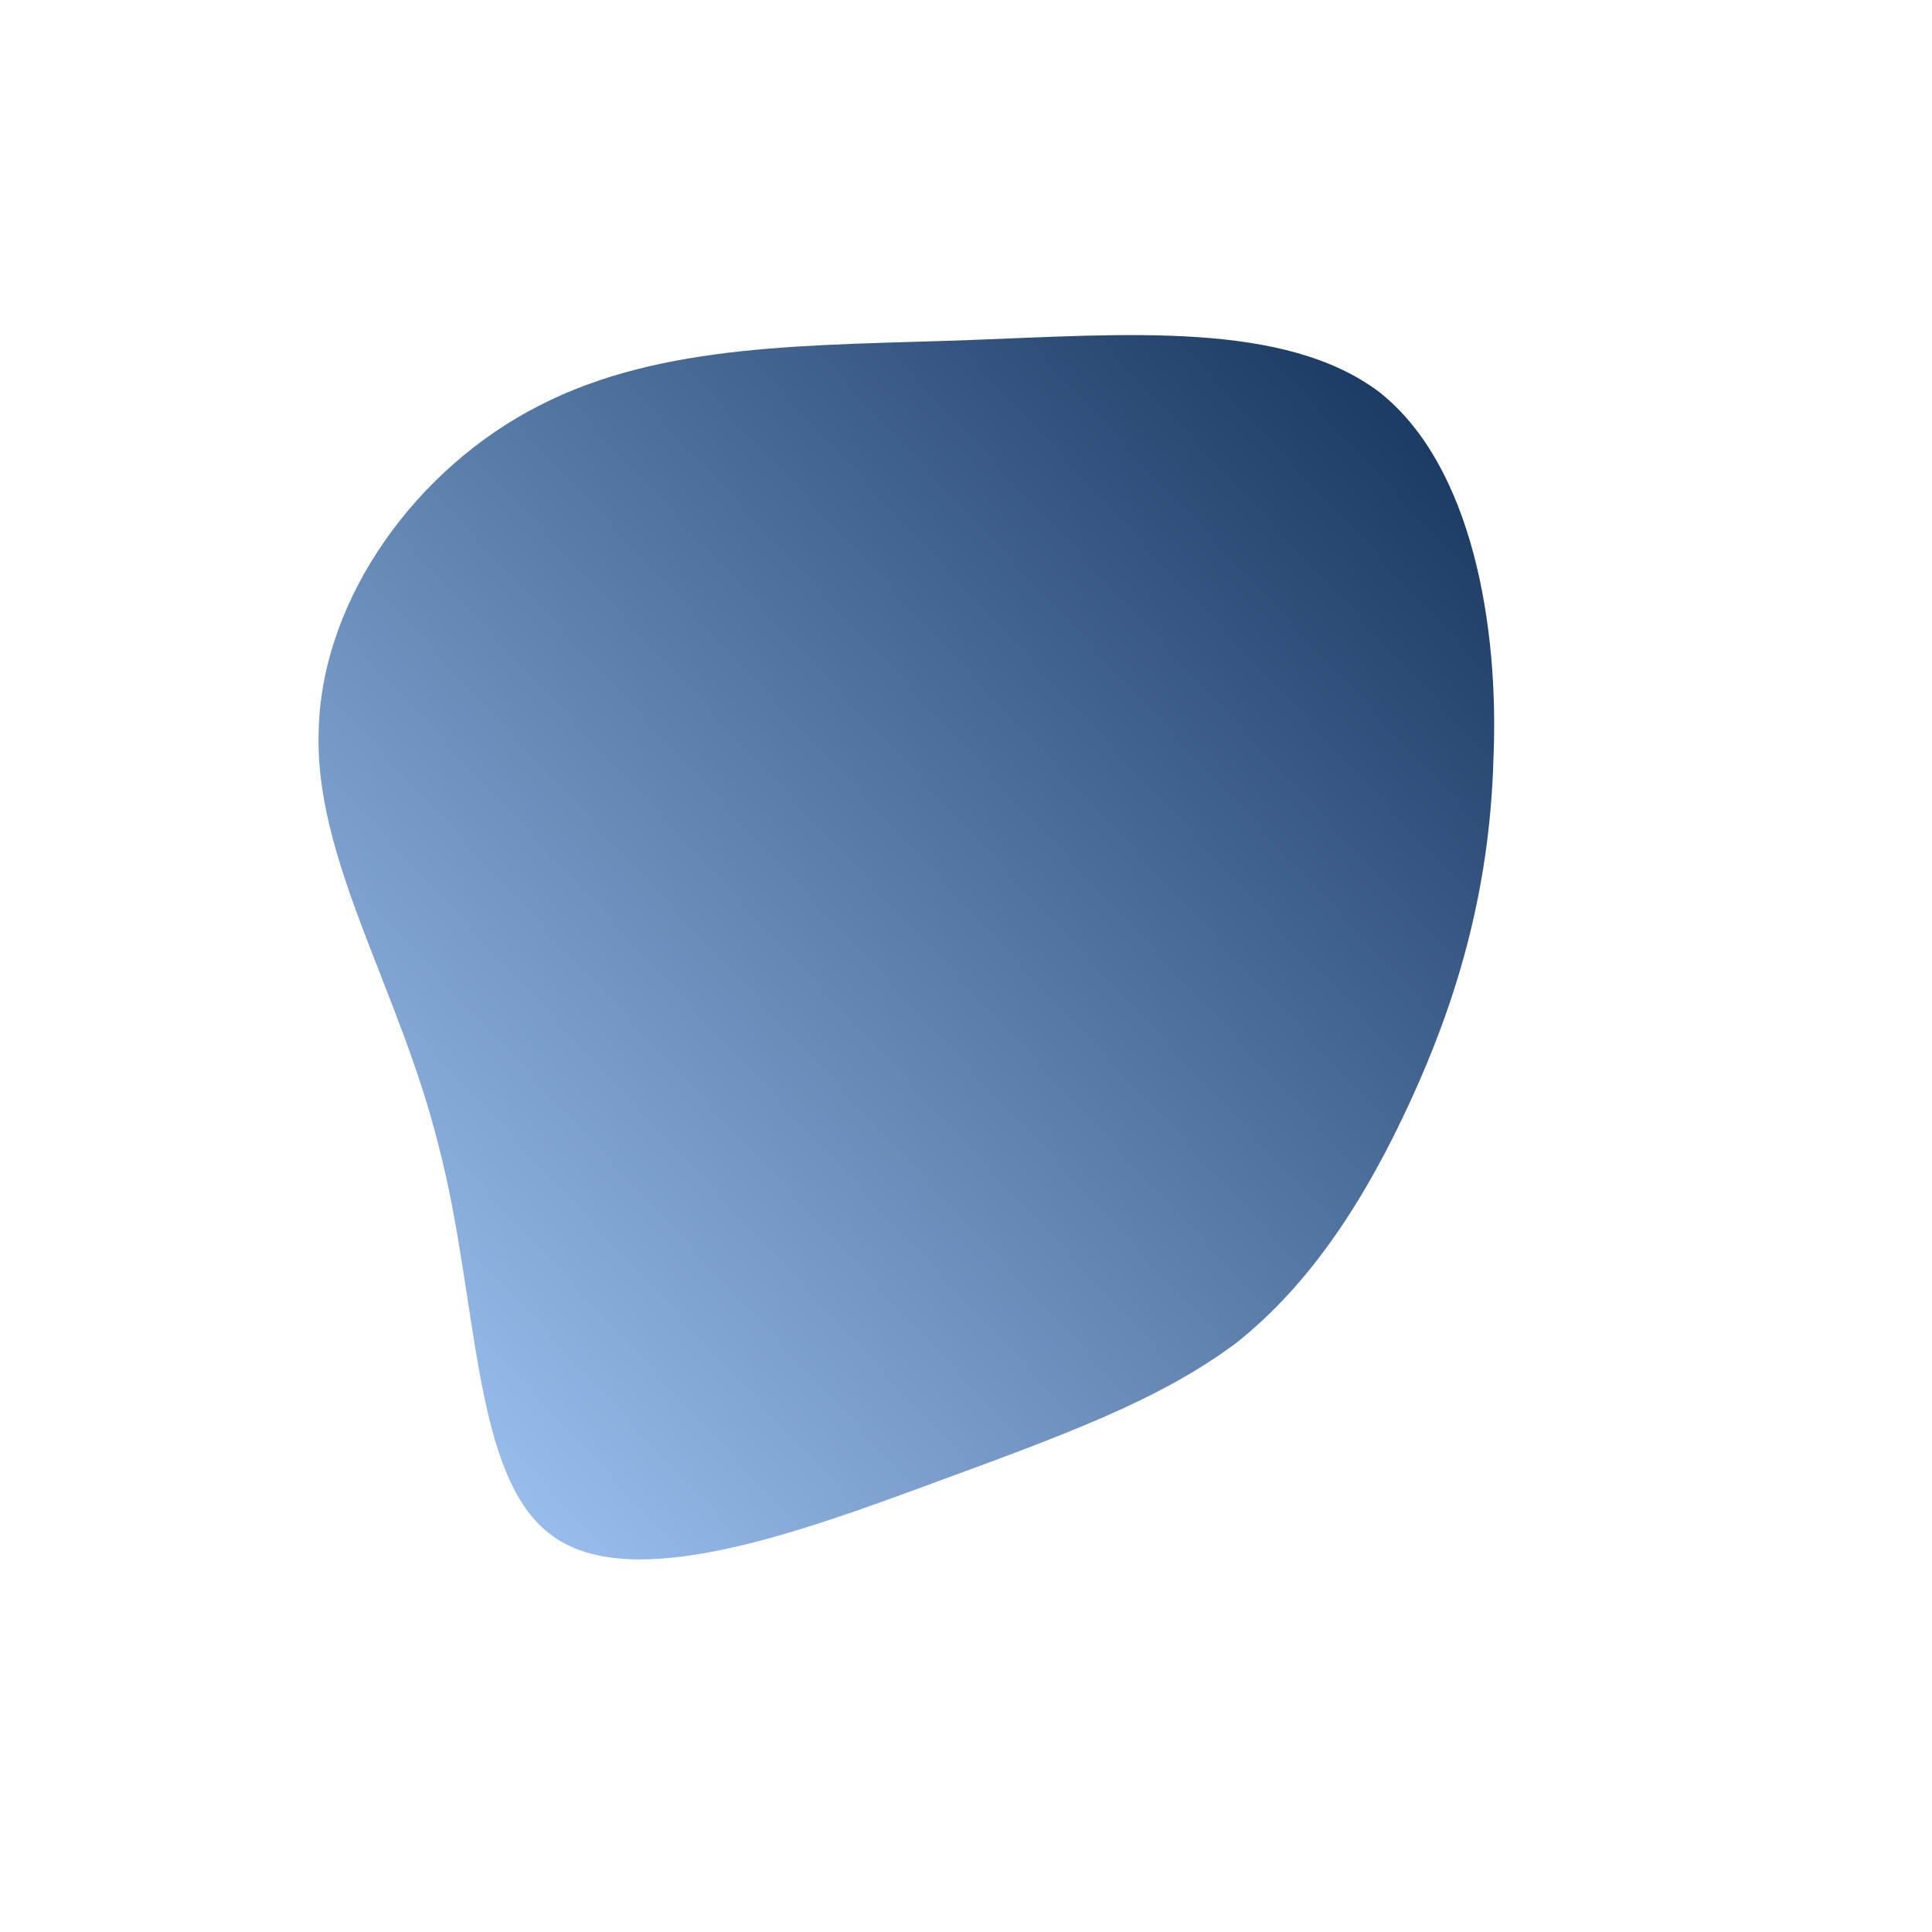 <!--?xml version="1.0" standalone="no"?-->
              <svg id="sw-js-blob-svg" viewBox="0 0 100 100" xmlns="http://www.w3.org/2000/svg" version="1.1">
                    <defs> 
                        <linearGradient id="sw-gradient" x1="0" x2="1" y1="1" y2="0">
                            <stop id="stop1" stop-color="rgba(170, 207, 255, 1)" offset="0%"></stop>
                            <stop id="stop2" stop-color="rgba(16, 47, 88, 1)" offset="100%"></stop>
                        </linearGradient>
                    </defs>
                <path fill="url(#sw-gradient)" d="M21.4,-29.7C26.2,-25.9,27.6,-17.6,27.3,-10.7C27.1,-3.7,25.3,2,23,7C20.7,12,17.9,16.4,14,19.5C10,22.5,5,24.3,-1.8,26.8C-8.6,29.3,-17.3,32.5,-21.4,29.5C-25.6,26.5,-25.2,17.3,-27.3,9.3C-29.3,1.2,-33.8,-5.6,-33.5,-12.3C-33.3,-19.1,-28.4,-25.8,-22.1,-29C-15.7,-32.3,-7.9,-32.1,0.2,-32.4C8.3,-32.7,16.5,-33.4,21.4,-29.7Z" width="100%" height="100%" transform="translate(50 50)" stroke-width="0" style="transition: all 0.3s ease 0s;" stroke="url(#sw-gradient)"></path>
              </svg>